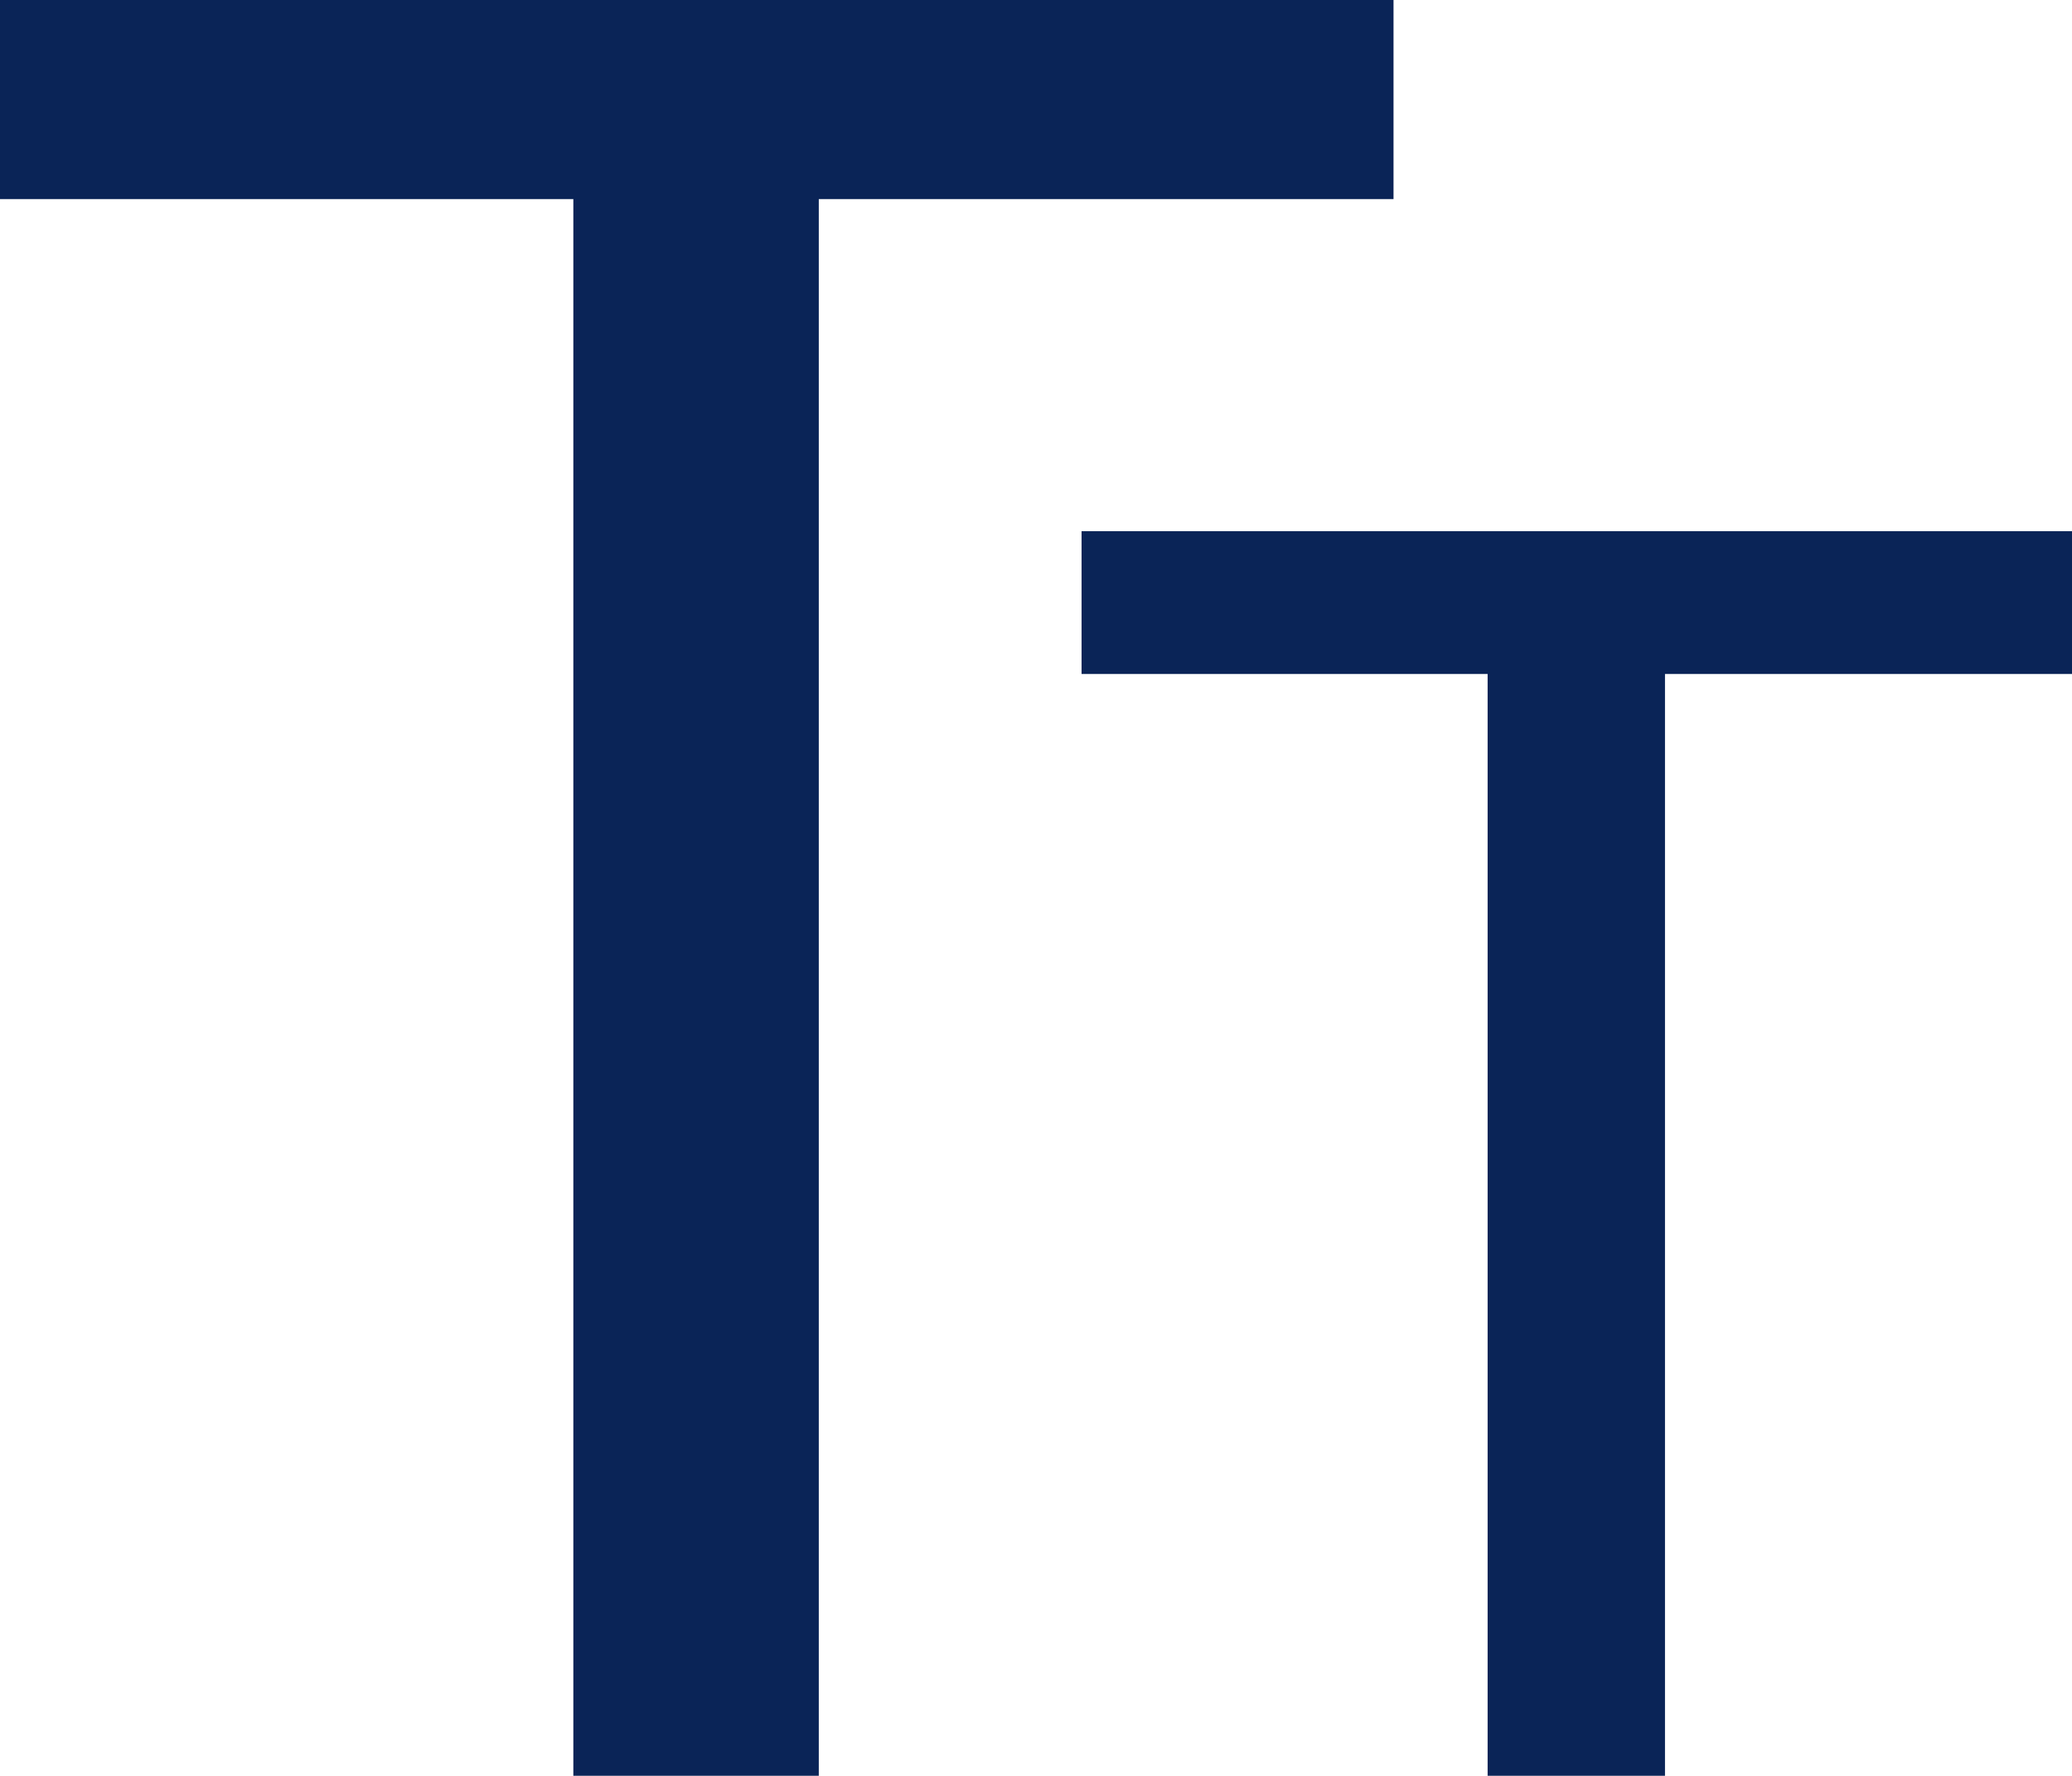 <svg xmlns="http://www.w3.org/2000/svg" width="169.802" height="145.537" viewBox="0 0 169.802 145.537">
  <g id="Group_1315" data-name="Group 1315" transform="translate(-318.665 -2256.691)">
    <path id="Path_1279" data-name="Path 1279" d="M117.865-147.825h-47.1V-18.608H51.651V-147.825H4.665v-15.321h113.2Z" transform="translate(314.5 2420.337)" fill="#0a2457" stroke="#0a2457" stroke-width="1"/>
    <path id="Path_1278" data-name="Path 1278" d="M83.467-104.826H50.112v90.3H36.577v-90.3H3.3v-10.706H83.467Z" transform="translate(404.5 2416.256)" fill="#0a2457" stroke="#0a2457" stroke-width="1"/>
  </g>
</svg>
